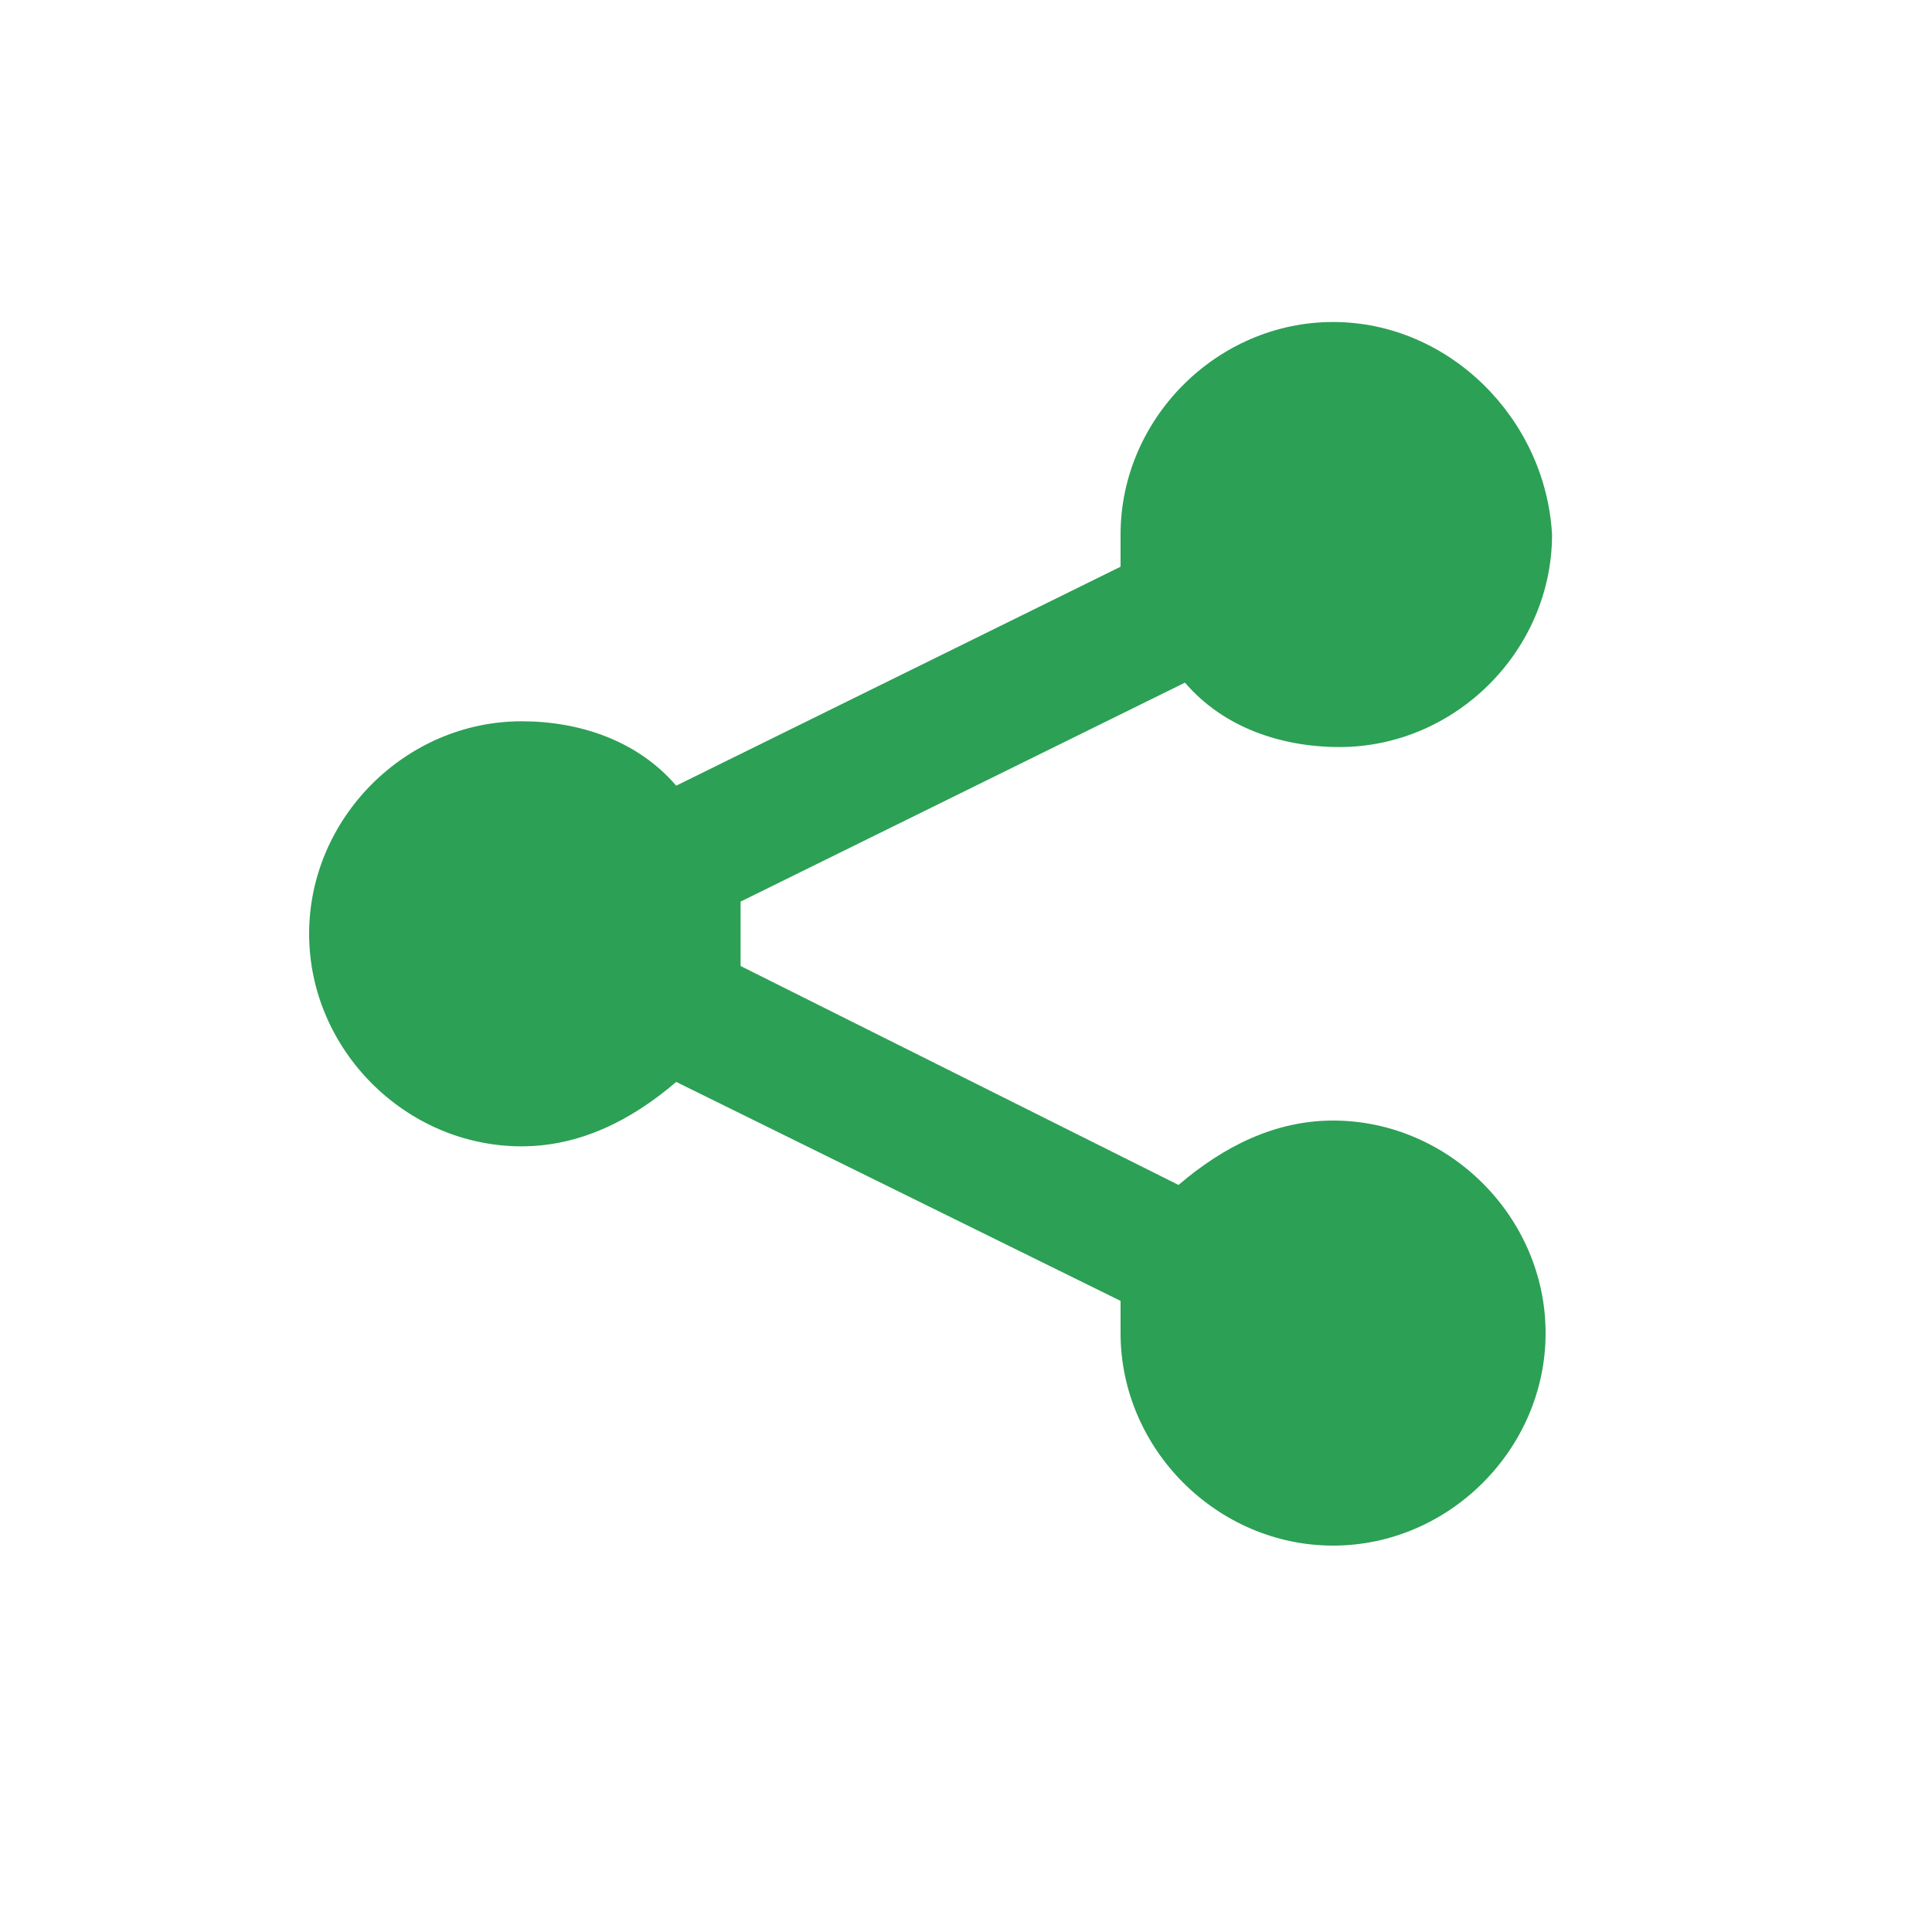 <?xml version="1.0" encoding="utf-8"?>
<!-- Generator: Adobe Illustrator 21.1.0, SVG Export Plug-In . SVG Version: 6.00 Build 0)  -->
<svg version="1.1" id="layer" xmlns="http://www.w3.org/2000/svg" xmlns:xlink="http://www.w3.org/1999/xlink" x="0px" y="0px"
	 viewBox="0 0 30 30" style="enable-background:new 0 0 30 30;" xml:space="preserve">
<style type="text/css">
	.st0{fill:#2CA055;}
</style>
<path id="a_1_" class="st0" d="M20.7,17.4c-0.9,0-1.7,0.4-2.4,1L11.5,15c0-0.2,0-0.3,0-0.5c0-0.2,0-0.3,0-0.5l6.9-3.4
	c0.6,0.7,1.5,1,2.4,1c1.8,0,3.3-1.5,3.3-3.3C24,6.5,22.5,5,20.7,5c-1.8,0-3.3,1.5-3.3,3.3c0,0.2,0,0.3,0,0.5l-6.9,3.4
	c-0.6-0.7-1.5-1-2.4-1c-1.8,0-3.3,1.5-3.3,3.3c0,1.8,1.5,3.3,3.3,3.3c0.9,0,1.7-0.4,2.4-1l6.9,3.4c0,0.2,0,0.3,0,0.5
	c0,1.8,1.5,3.3,3.3,3.3c1.8,0,3.3-1.5,3.3-3.3C24,18.9,22.5,17.4,20.7,17.4z"/>
</svg>
